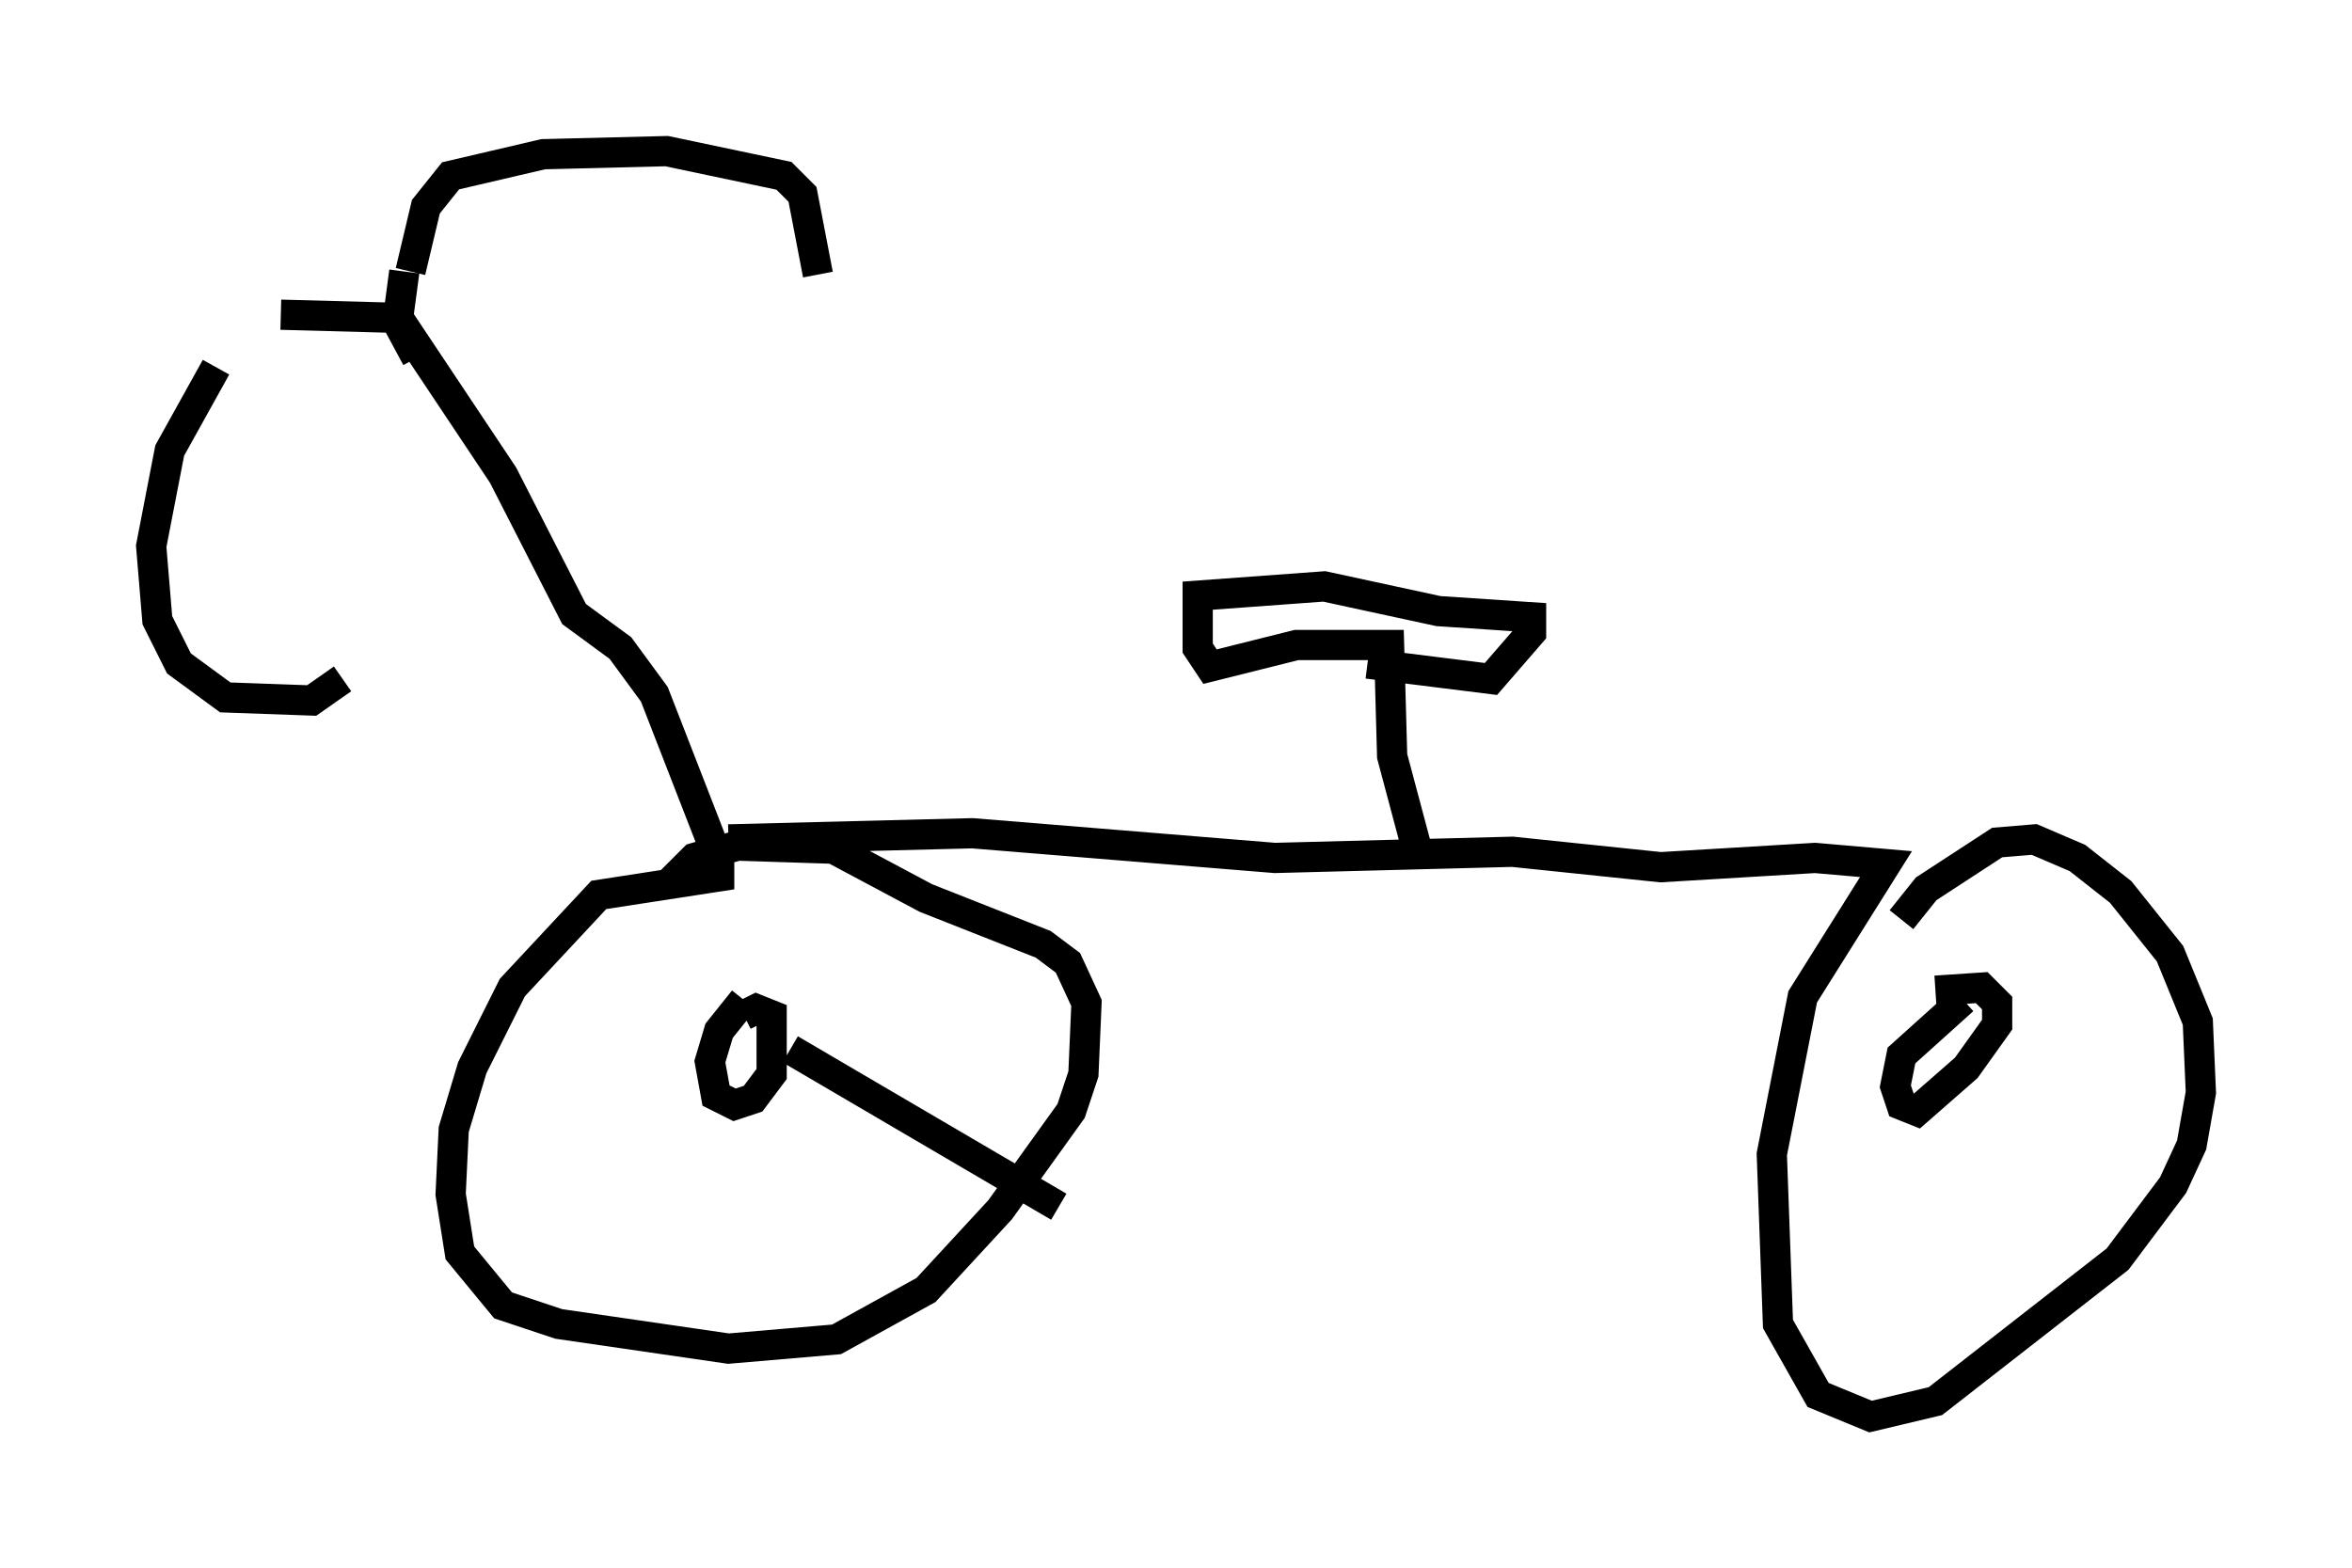 <?xml version="1.0" encoding="utf-8" ?>
<svg baseProfile="full" height="51.855" version="1.1" width="77.784" xmlns="http://www.w3.org/2000/svg" xmlns:ev="http://www.w3.org/2001/xml-events" xmlns:xlink="http://www.w3.org/1999/xlink"><defs /><rect fill="white" height="51.855" width="77.784" x="0" y="0" /><path d="M8.777, 10.819 m-1.633, 1.327 l-1.531, 2.756 -0.613, 3.165 l0.204, 2.45 0.715, 1.429 l1.531, 1.123 2.858, 0.102 l1.021, -0.715 m2.246, -13.475 l0.51, -2.144 0.817, -1.021 l3.063, -0.715 4.083, -0.102 l3.879, 0.817 0.613, 0.613 l0.51, 2.654 m-17.763, 1.327 l3.777, 0.102 0.715, 1.327 m-0.408, -2.858 l-0.204, 1.531 3.471, 5.206 l2.348, 4.594 1.531, 1.123 l1.123, 1.531 2.144, 5.513 l0.0, 0.51 -3.981, 0.613 l-2.858, 3.063 -1.327, 2.654 l-0.613, 2.042 -0.102, 2.144 l0.306, 1.94 1.429, 1.735 l1.838, 0.613 5.615, 0.817 l3.573, -0.306 2.96, -1.633 l2.45, -2.654 2.348, -3.267 l0.408, -1.225 0.102, -2.348 l-0.613, -1.327 -0.817, -0.613 l-3.879, -1.531 -3.063, -1.633 l-3.165, -0.102 -1.429, 0.408 l-0.817, 0.817 m2.45, 3.879 l-0.817, 1.021 -0.306, 1.021 l0.204, 1.123 0.613, 0.306 l0.613, -0.204 0.613, -0.817 l0.0, -1.94 -0.51, -0.204 l-0.408, 0.204 m-0.51, -5.819 l8.065, -0.204 10.004, 0.817 l7.861, -0.204 4.9, 0.51 l5.104, -0.306 2.348, 0.204 l-2.756, 4.39 -1.021, 5.206 l0.204, 5.615 1.327, 2.348 l1.735, 0.715 2.144, -0.51 l6.023, -4.696 1.838, -2.45 l0.613, -1.327 0.306, -1.735 l-0.102, -2.348 -0.919, -2.246 l-1.633, -2.042 -1.429, -1.123 l-1.429, -0.613 -1.225, 0.102 l-2.348, 1.531 -0.817, 1.021 m2.042, 2.654 l-2.042, 1.838 -0.204, 1.021 l0.204, 0.613 0.51, 0.204 l1.633, -1.429 1.021, -1.429 l0.0, -0.715 -0.51, -0.51 l-1.531, 0.102 m-17.15, -4.696 l-0.817, -3.063 -0.102, -3.675 l-3.063, 0.0 -2.858, 0.715 l-0.408, -0.613 0.0, -1.735 l4.185, -0.306 3.777, 0.817 l3.063, 0.204 0.0, 0.51 l-1.327, 1.531 -4.083, -0.51 m-19.09, 12.761 l8.881, 5.206 " fill="none" stroke="black" stroke-width="1" /></svg>